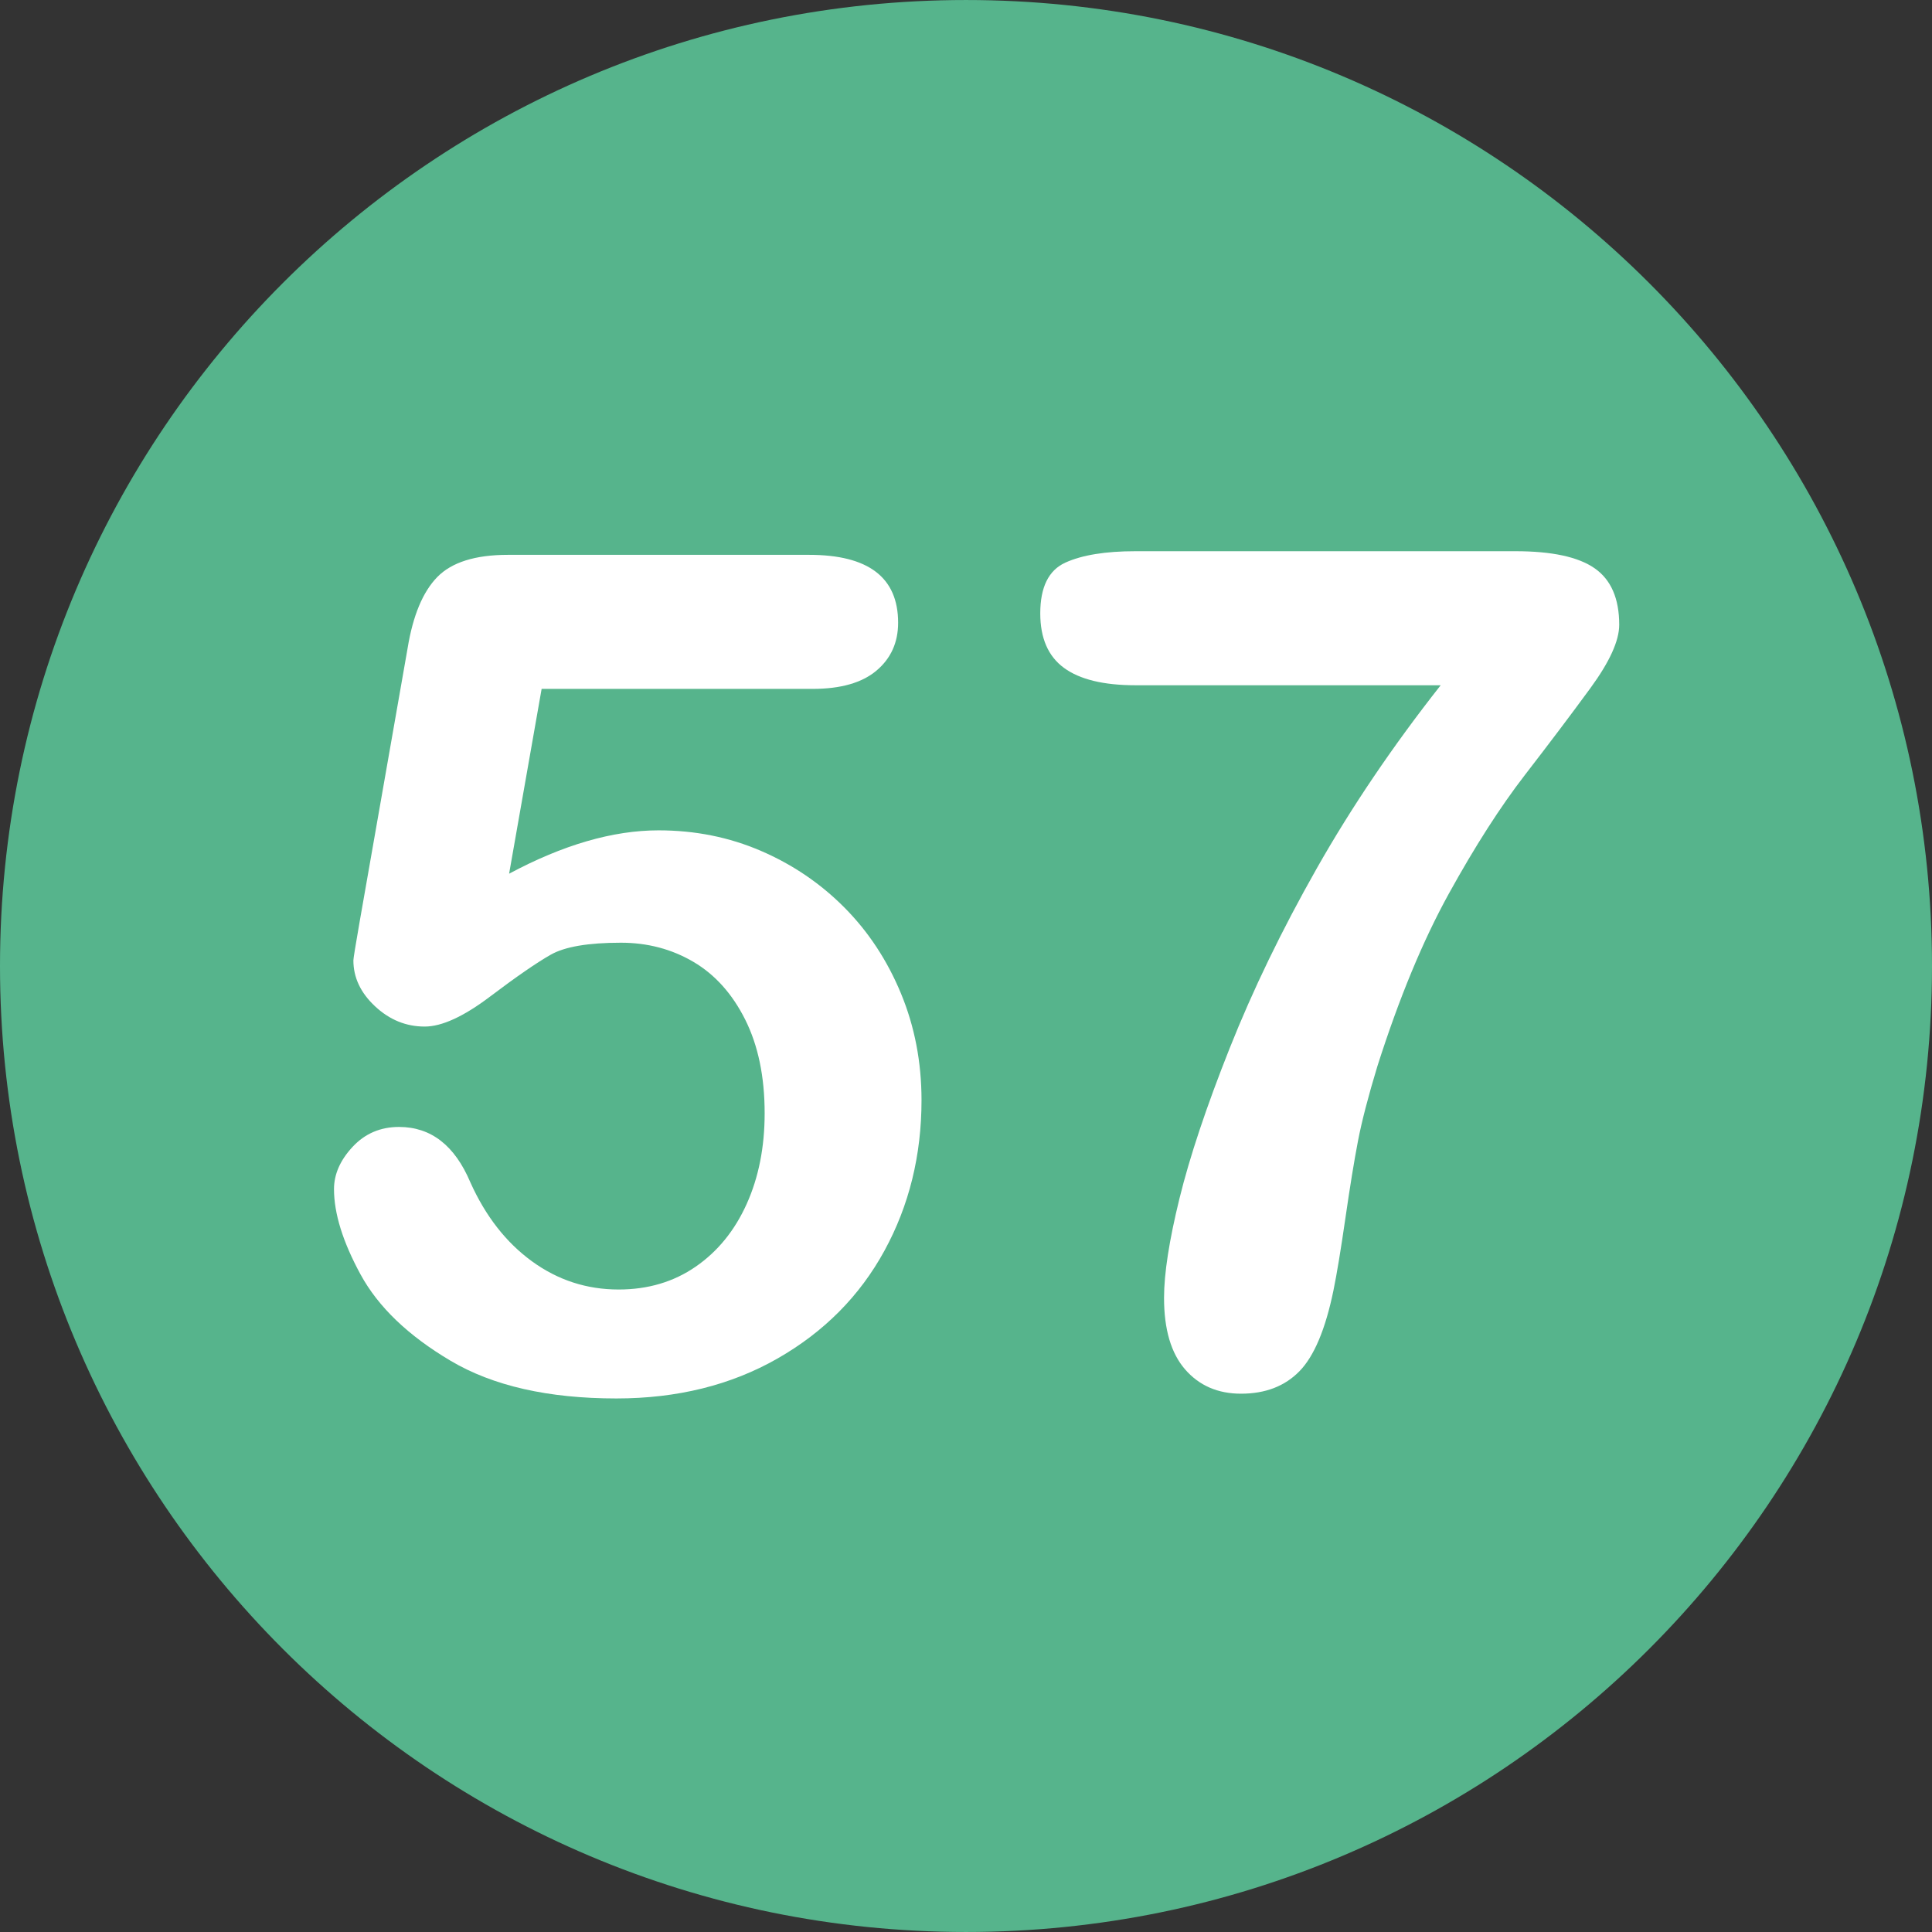 <?xml version="1.0" encoding="utf-8"?>
<svg id="Layer_1" style="enable-background:new 0 0 496.158 496.158;" x="0px" y="0px" width="500px" height="500px" viewBox="0 0 496.158 496.158" xmlns="http://www.w3.org/2000/svg">
  <rect x="0" y="0" width="496.158" height="496.158" fill="#333333" stroke="none"/>
  <path style="fill:#56B48C;" d="M248.082,0.003C111.07,0.003,0,111.061,0,248.085c0,137,111.07,248.07,248.082,248.07&#10;&#9;c137.006,0,248.076-111.07,248.076-248.07C496.158,111.061,385.088,0.003,248.082,0.003z"/>
  <path style="fill:#FFFFFF;" d="M 231.38 255.136 C 227.864 246.64 223.03 239.293 216.878 233.09 C 210.726 226.89 203.571 222.03 195.418 218.515 C 187.263 214.999 178.499 213.242 169.124 213.242 C 157.405 213.242 144.611 216.954 130.745 224.375 L 139.095 176.914 L 208.675 176.914 C 215.901 176.914 221.369 175.353 225.081 172.226 C 228.791 169.102 230.647 165 230.647 159.921 C 230.647 148.301 223.03 142.489 207.795 142.489 L 130.451 142.489 C 122.051 142.489 115.997 144.393 112.287 148.202 C 108.575 152.011 106.036 158.115 104.67 166.513 L 92.366 236.679 C 91.29 242.831 90.755 246.153 90.755 246.64 C 90.755 251.035 92.609 254.967 96.321 258.432 C 100.031 261.9 104.279 263.632 109.065 263.632 C 113.46 263.632 119.049 261.069 125.837 255.942 C 132.623 250.815 137.823 247.226 141.438 245.175 C 145.05 243.124 151.056 242.099 159.456 242.099 C 166.29 242.099 172.493 243.736 178.06 247.006 C 183.626 250.279 188.069 255.235 191.39 261.874 C 194.709 268.516 196.37 276.522 196.37 285.897 C 196.37 294.59 194.832 302.354 191.756 309.188 C 188.68 316.025 184.308 321.396 178.646 325.301 C 172.981 329.208 166.389 331.16 158.871 331.16 C 150.668 331.16 143.245 328.743 136.605 323.909 C 129.963 319.075 124.689 312.314 120.785 303.621 C 116.78 294.15 110.678 289.412 102.474 289.412 C 97.688 289.412 93.708 291.122 90.536 294.539 C 87.361 297.958 85.775 301.57 85.775 305.379 C 85.775 311.63 88.046 318.929 92.587 327.278 C 97.128 335.627 104.841 343.025 115.732 349.47 C 126.62 355.915 140.804 359.138 158.286 359.138 C 173.91 359.138 187.704 355.719 199.668 348.884 C 211.629 342.05 220.785 332.821 227.134 321.198 C 233.481 309.578 236.655 296.687 236.655 282.526 C 236.653 272.765 234.895 263.632 231.38 255.136 Z"/>
  <g/>
  <g/>
  <g/>
  <g/>
  <g/>
  <g/>
  <g/>
  <g/>
  <g/>
  <g/>
  <g/>
  <g/>
  <g/>
  <g/>
  <g/>
  <path style="fill:#FFFFFF;" d="M 409.534 145.951 C 405.334 143.021 398.548 141.556 389.173 141.556 L 291.614 141.556 C 283.898 141.556 277.892 142.534 273.596 144.486 C 269.298 146.441 267.151 150.785 267.151 157.523 C 267.151 163.872 269.176 168.535 273.23 171.512 C 277.281 174.492 283.411 175.98 291.614 175.98 L 369.983 175.98 C 357.678 191.606 347.058 207.305 338.123 223.075 C 329.187 238.847 321.74 254.228 315.784 269.218 C 309.826 284.21 305.53 297.075 302.893 307.817 C 300.256 318.561 298.938 327.057 298.938 333.305 C 298.938 341.412 300.744 347.539 304.358 351.689 C 307.97 355.838 312.755 357.915 318.713 357.915 C 324.962 357.915 329.967 355.985 333.728 352.129 C 337.486 348.273 340.393 341.362 342.444 331.401 C 343.323 327.105 344.348 320.904 345.52 312.797 C 346.692 304.693 347.765 298.101 348.743 293.022 C 349.718 287.945 351.38 281.548 353.723 273.833 C 359.289 256.354 365.416 241.559 372.107 229.448 C 378.795 217.34 385.291 207.208 391.589 199.052 C 397.888 190.899 403.502 183.451 408.435 176.713 C 413.365 169.975 415.832 164.555 415.832 160.453 C 415.833 153.715 413.732 148.881 409.534 145.951 Z"/>
</svg>